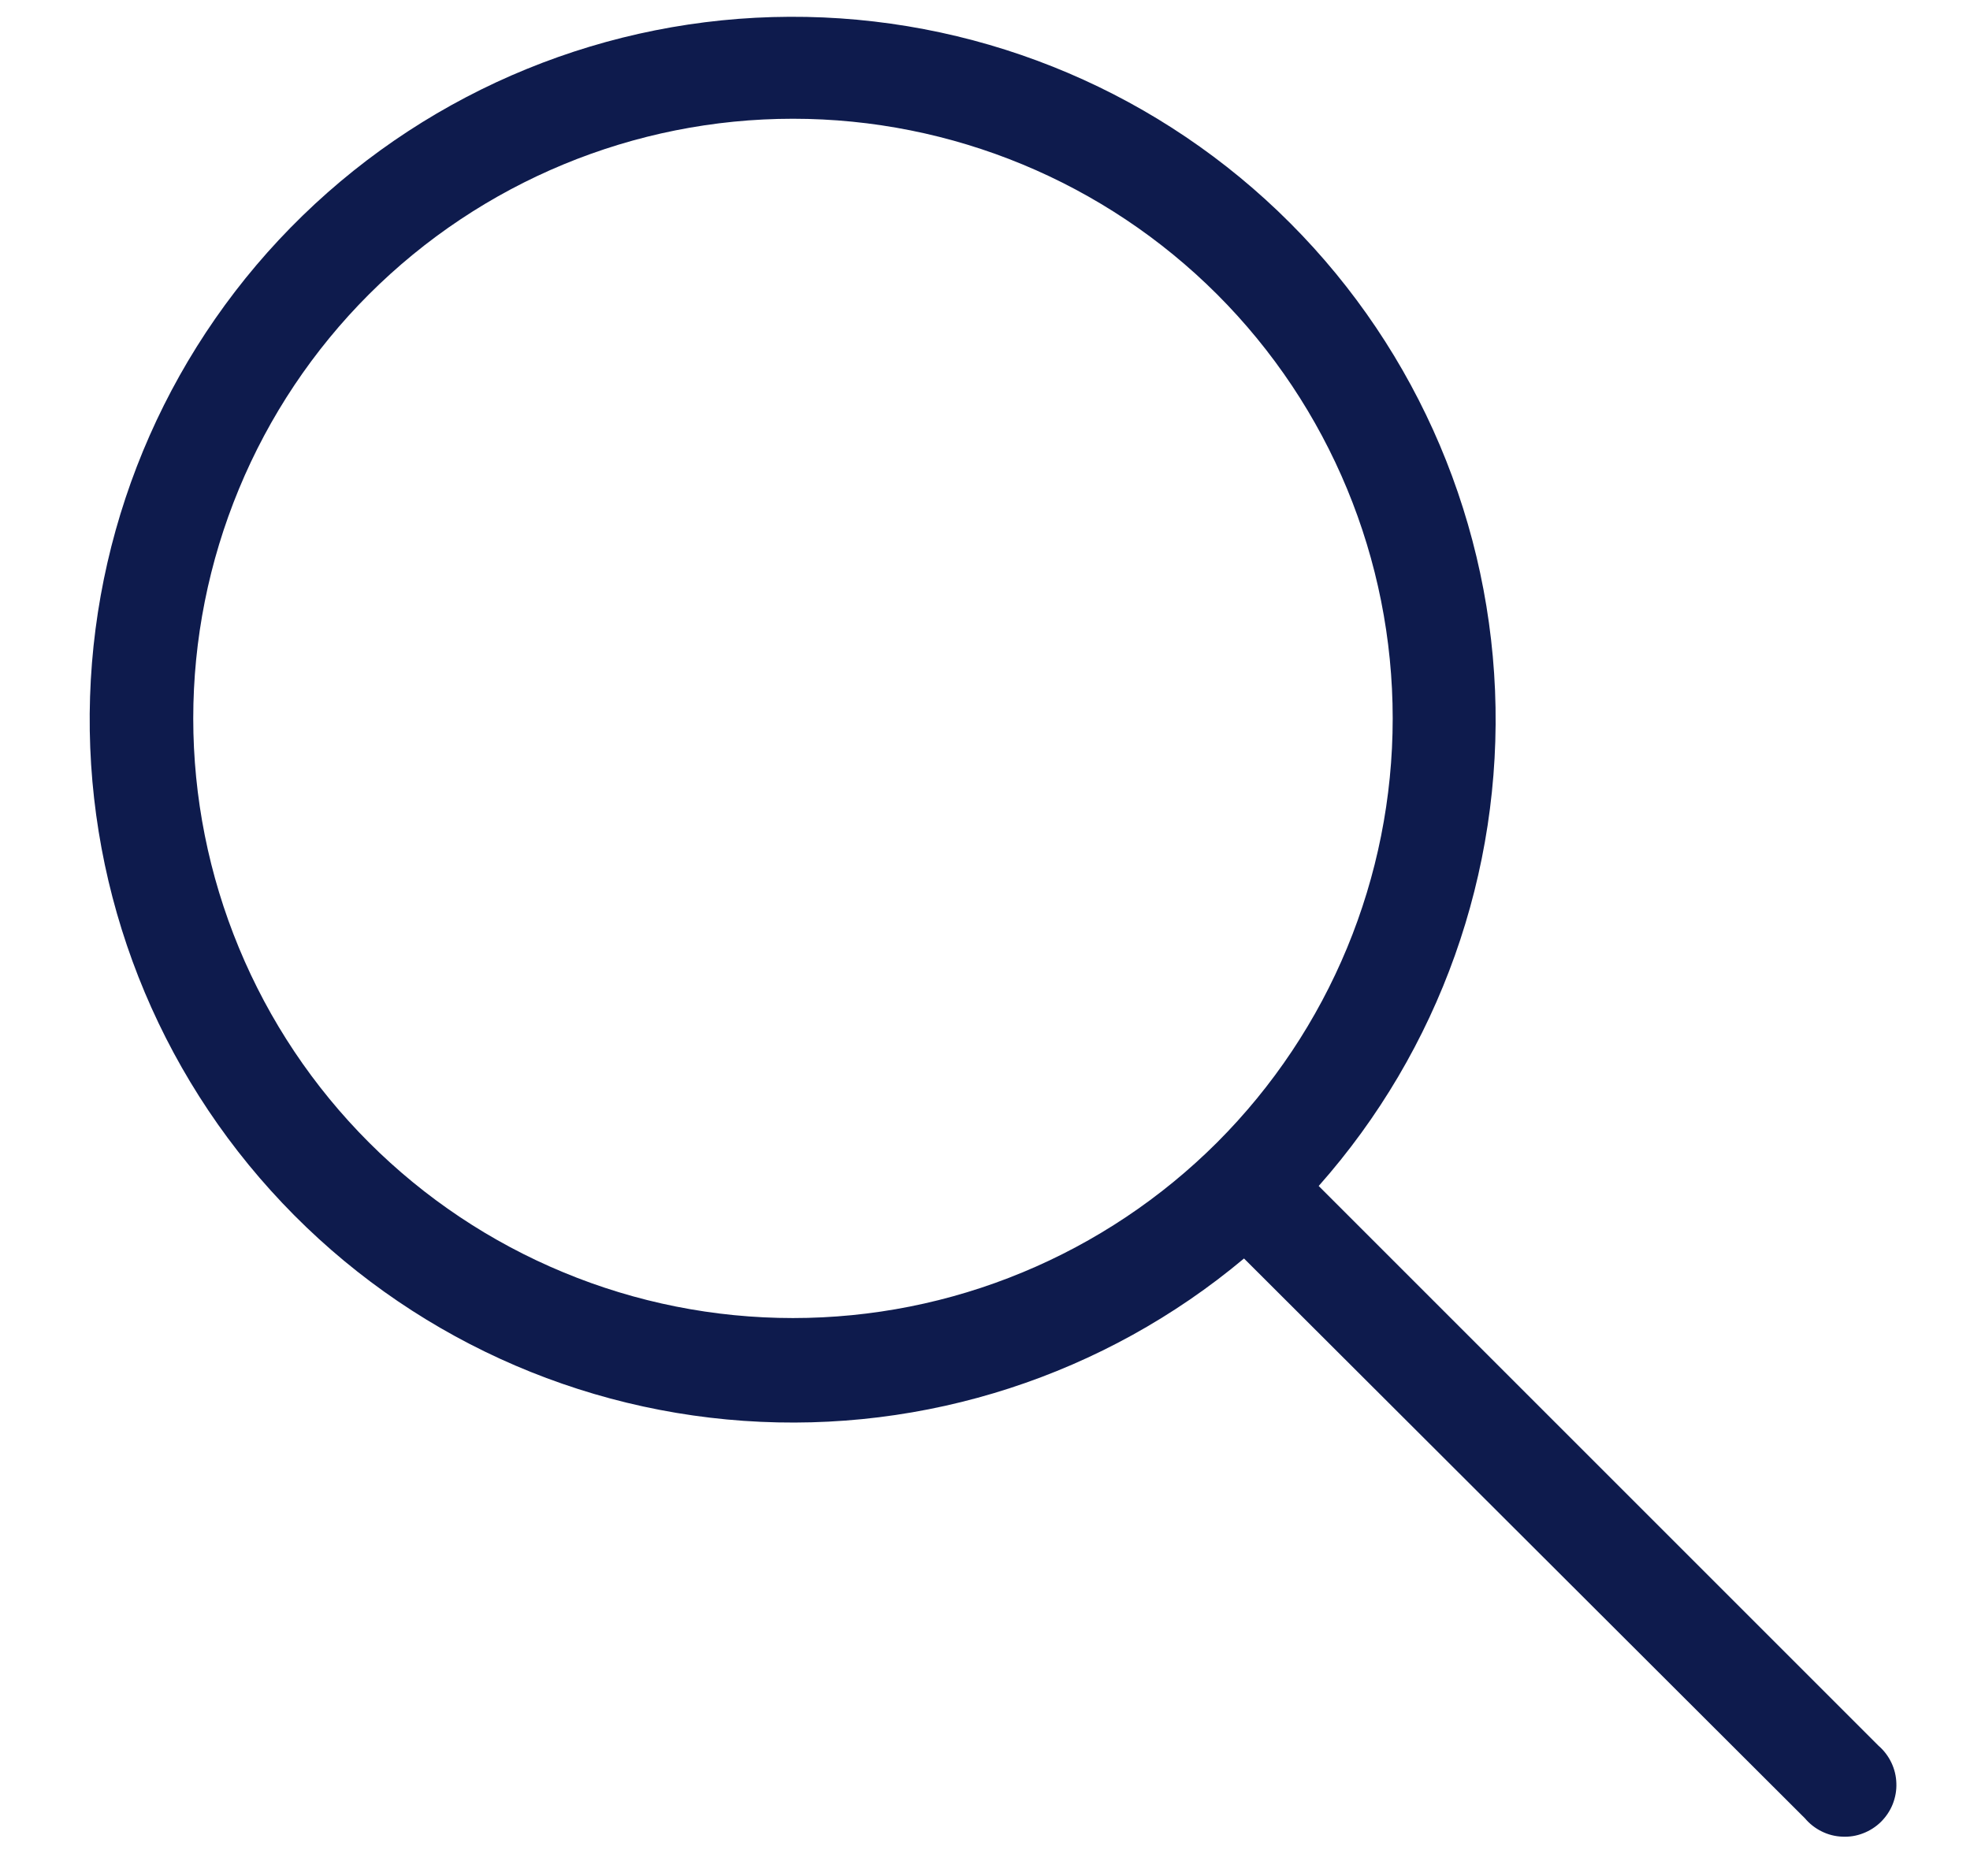 <svg width="21" height="20" viewBox="0 0 21 20" fill="none" xmlns="http://www.w3.org/2000/svg">
<path fill-rule="evenodd" clip-rule="evenodd" d="M12.974 12.18C12.38 12.773 11.675 13.244 10.9 13.565C10.124 13.887 9.293 14.052 8.453 14.052C7.614 14.052 6.782 13.887 6.007 13.565C5.231 13.244 4.526 12.773 3.933 12.18C3.339 11.586 2.868 10.881 2.547 10.105C2.226 9.33 2.06 8.499 2.06 7.659C2.06 6.819 2.226 5.988 2.547 5.213C2.868 4.437 3.339 3.732 3.933 3.138C5.132 1.94 6.758 1.266 8.453 1.266C10.149 1.266 11.775 1.94 12.974 3.138C14.173 4.337 14.846 5.963 14.846 7.659C14.846 9.355 14.173 10.981 12.974 12.18ZM13.261 13.417C11.774 14.663 9.863 15.283 7.928 15.148C5.993 15.013 4.186 14.133 2.887 12.693C1.587 11.254 0.897 9.366 0.96 7.428C1.023 5.49 1.835 3.651 3.226 2.299C4.616 0.948 6.477 0.187 8.416 0.179C10.356 0.17 12.223 0.914 13.625 2.253C15.028 3.593 15.856 5.424 15.937 7.361C16.017 9.299 15.343 11.193 14.057 12.644L20.025 18.612C20.083 18.662 20.129 18.723 20.162 18.792C20.195 18.861 20.213 18.936 20.215 19.012C20.218 19.088 20.204 19.164 20.176 19.235C20.148 19.305 20.105 19.369 20.051 19.423C19.997 19.476 19.932 19.518 19.861 19.545C19.79 19.573 19.714 19.585 19.638 19.581C19.561 19.578 19.487 19.559 19.419 19.525C19.35 19.491 19.29 19.444 19.241 19.386L13.261 13.417Z" fill="#0E1B4D"/>
</svg>
